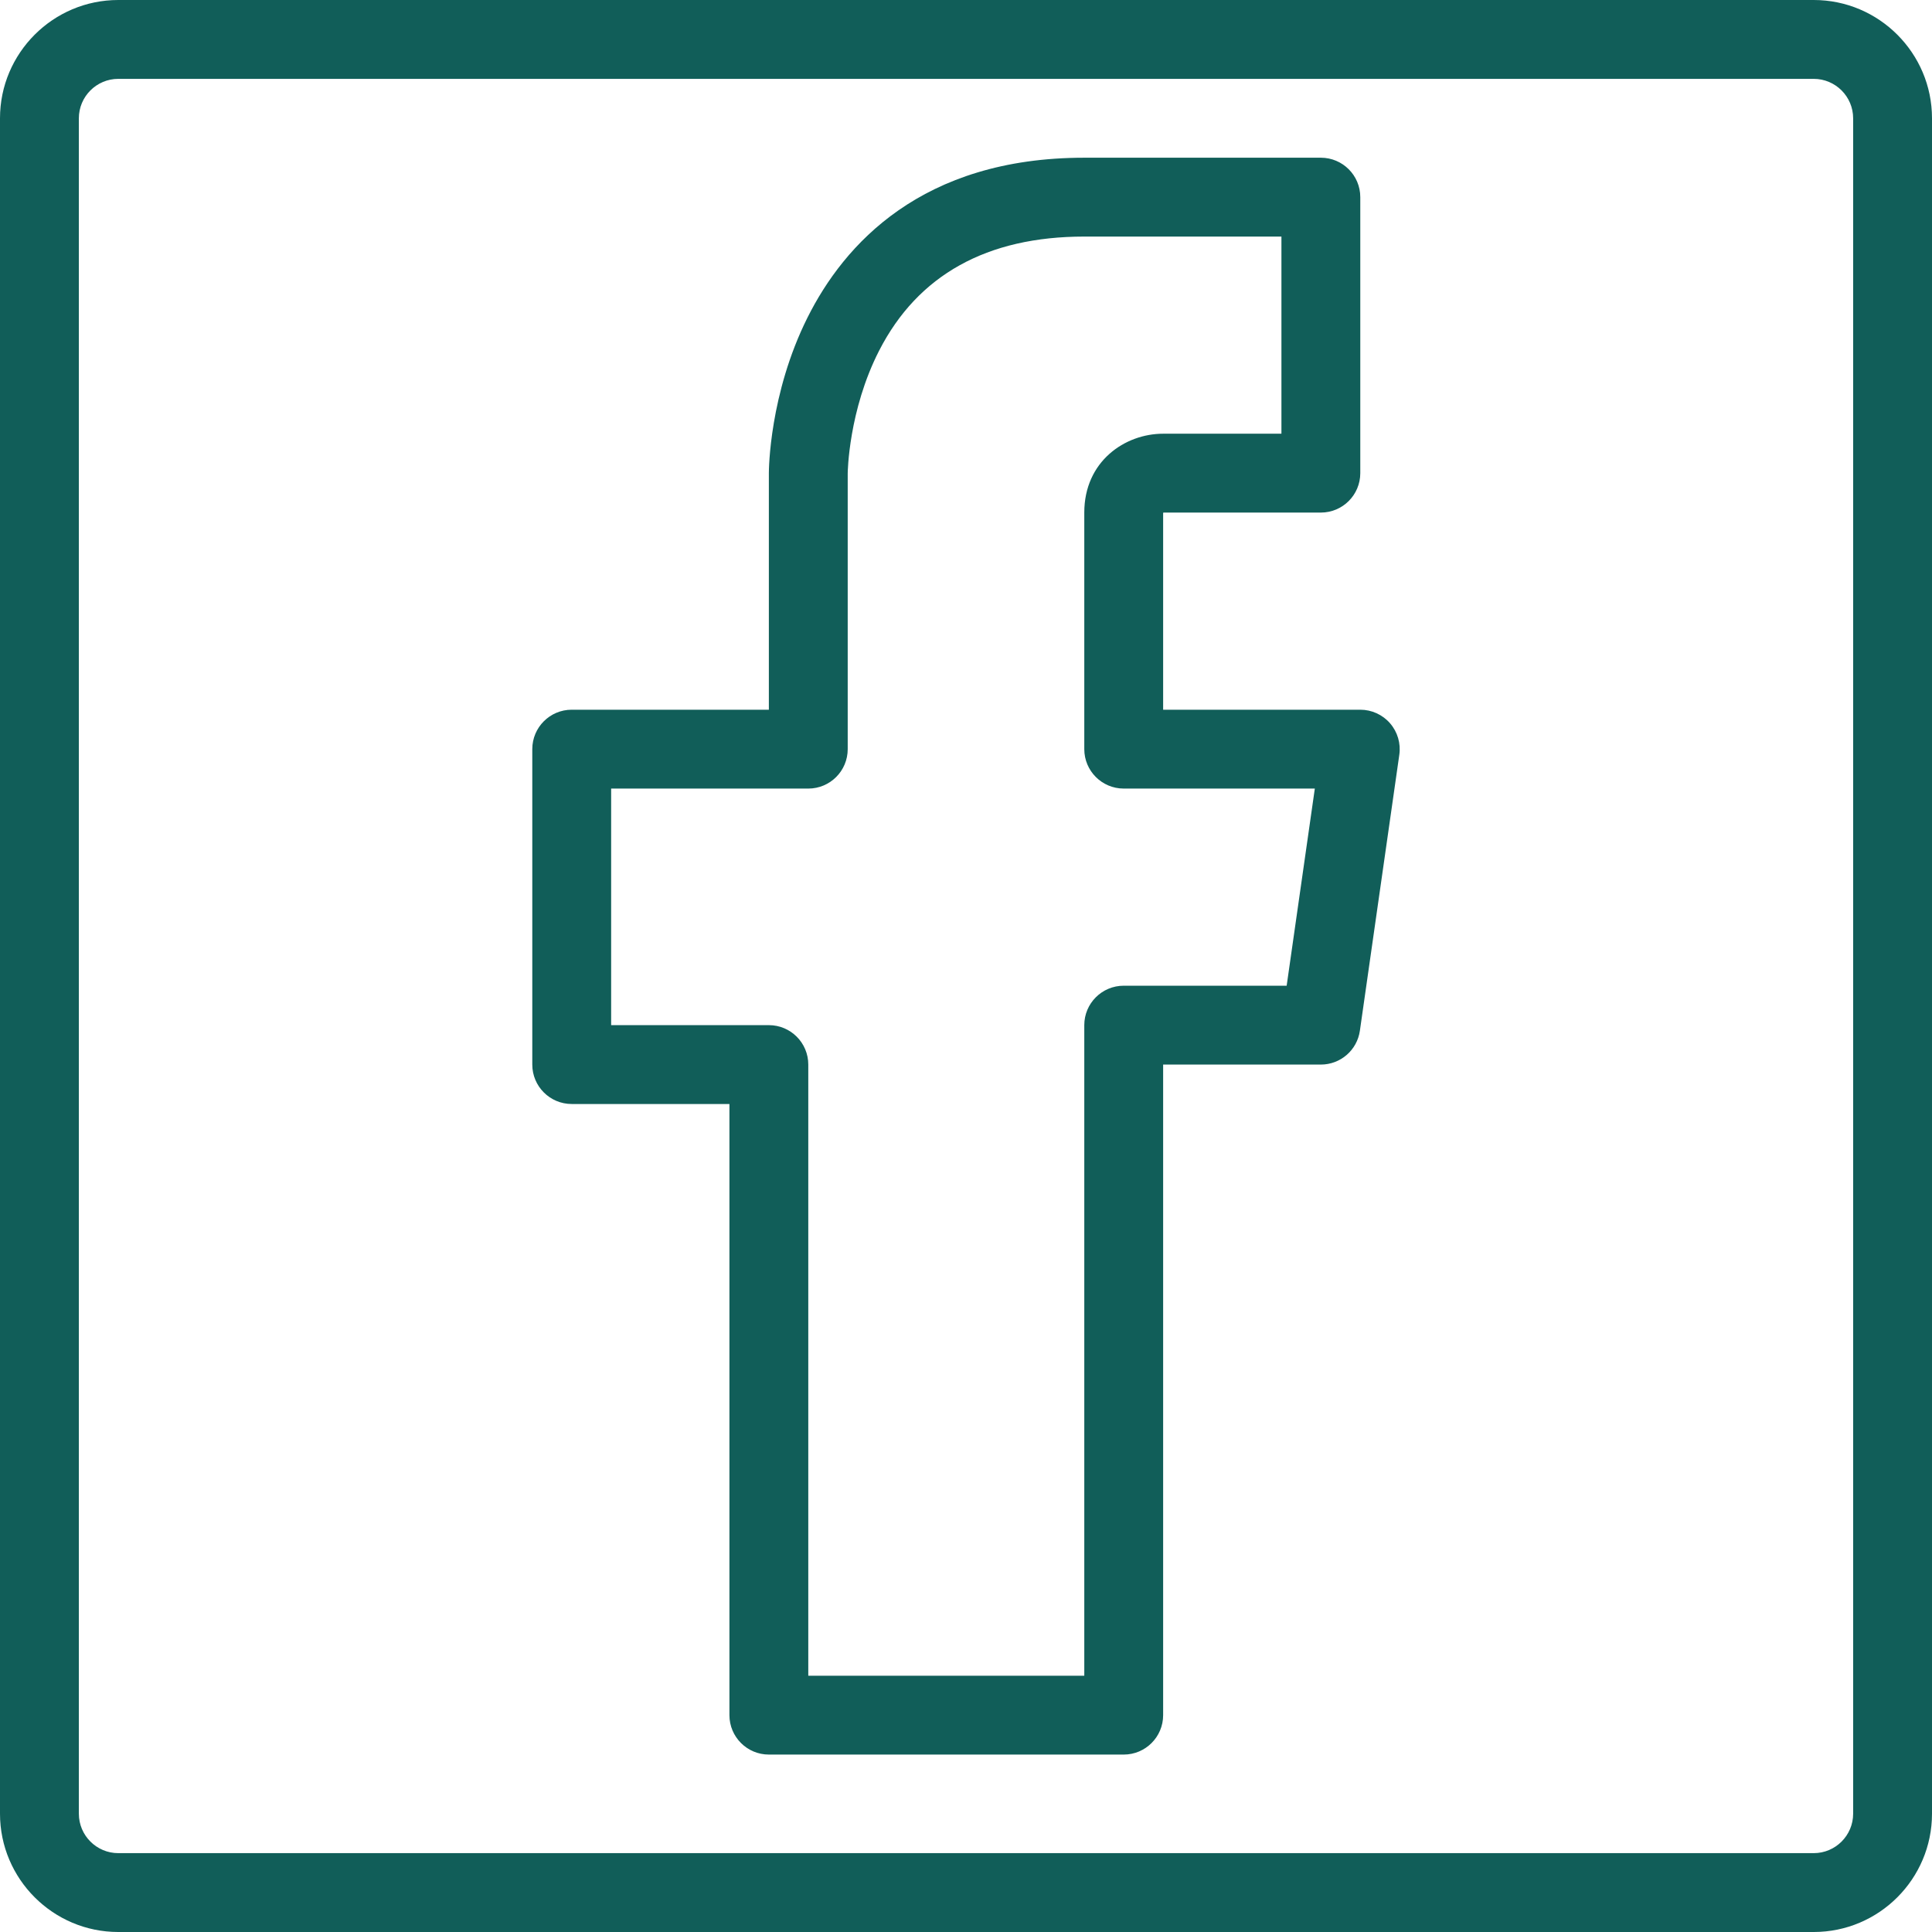 <svg version="1.1" id="Layer_1"
	xmlns="http://www.w3.org/2000/svg"
	xmlns:xlink="http://www.w3.org/1999/xlink" x="0px" y="0px" viewBox="0 0 490 490" style="enable-background:new 0 0 490 490;" xml:space="preserve" fill="#115E59">
	<g>
		<path d="M460,0H30C13.458,0,0,13.458,0,30v430c0,16.542,13.458,30,30,30h430c16.542,0,30-13.458,30-30V30
				C490,13.458,476.542,0,460,0z M470,460c0,5.514-4.486,10-10,10H30c-5.514,0-10-4.486-10-10V30c0-5.514,4.486-10,10-10h430
				c5.514,0,10,4.486,10,10V460z"/>
		<path d="M345,180h-50v-49.965c0.076-0.015,0.151-0.027,0.219-0.035H335c5.523,0,10-4.477,10-10V50c0-5.522-4.477-10-10-10h-60
				c-41.268,0-60.95,22.039-70.194,40.528C195.111,99.916,195,119.189,195,120v60h-50c-5.523,0-10,4.477-10,10v80
				c0,5.523,4.477,10,10,10h40v155c0,5.523,4.477,10,10,10h90c5.523,0,10-4.477,10-10V270h40c4.977,0,9.196-3.659,9.899-8.586l10-70
				c0.41-2.87-0.445-5.776-2.345-7.966C350.655,181.258,347.899,180,345,180z M326.327,250H285c-5.523,0-10,4.477-10,10v165h-70V270
				c0-5.522-4.477-10-10-10h-40v-60h50c5.523,0,10-4.477,10-10v-69.969c0.001-0.158,0.189-15.92,7.977-31.119
				C232.81,69.728,250.313,60,275,60h50v50h-30c-9.695,0-20,7.009-20,20v60c0,5.523,4.477,10,10,10h48.47L326.327,250z"/>
	</g>
</svg>
